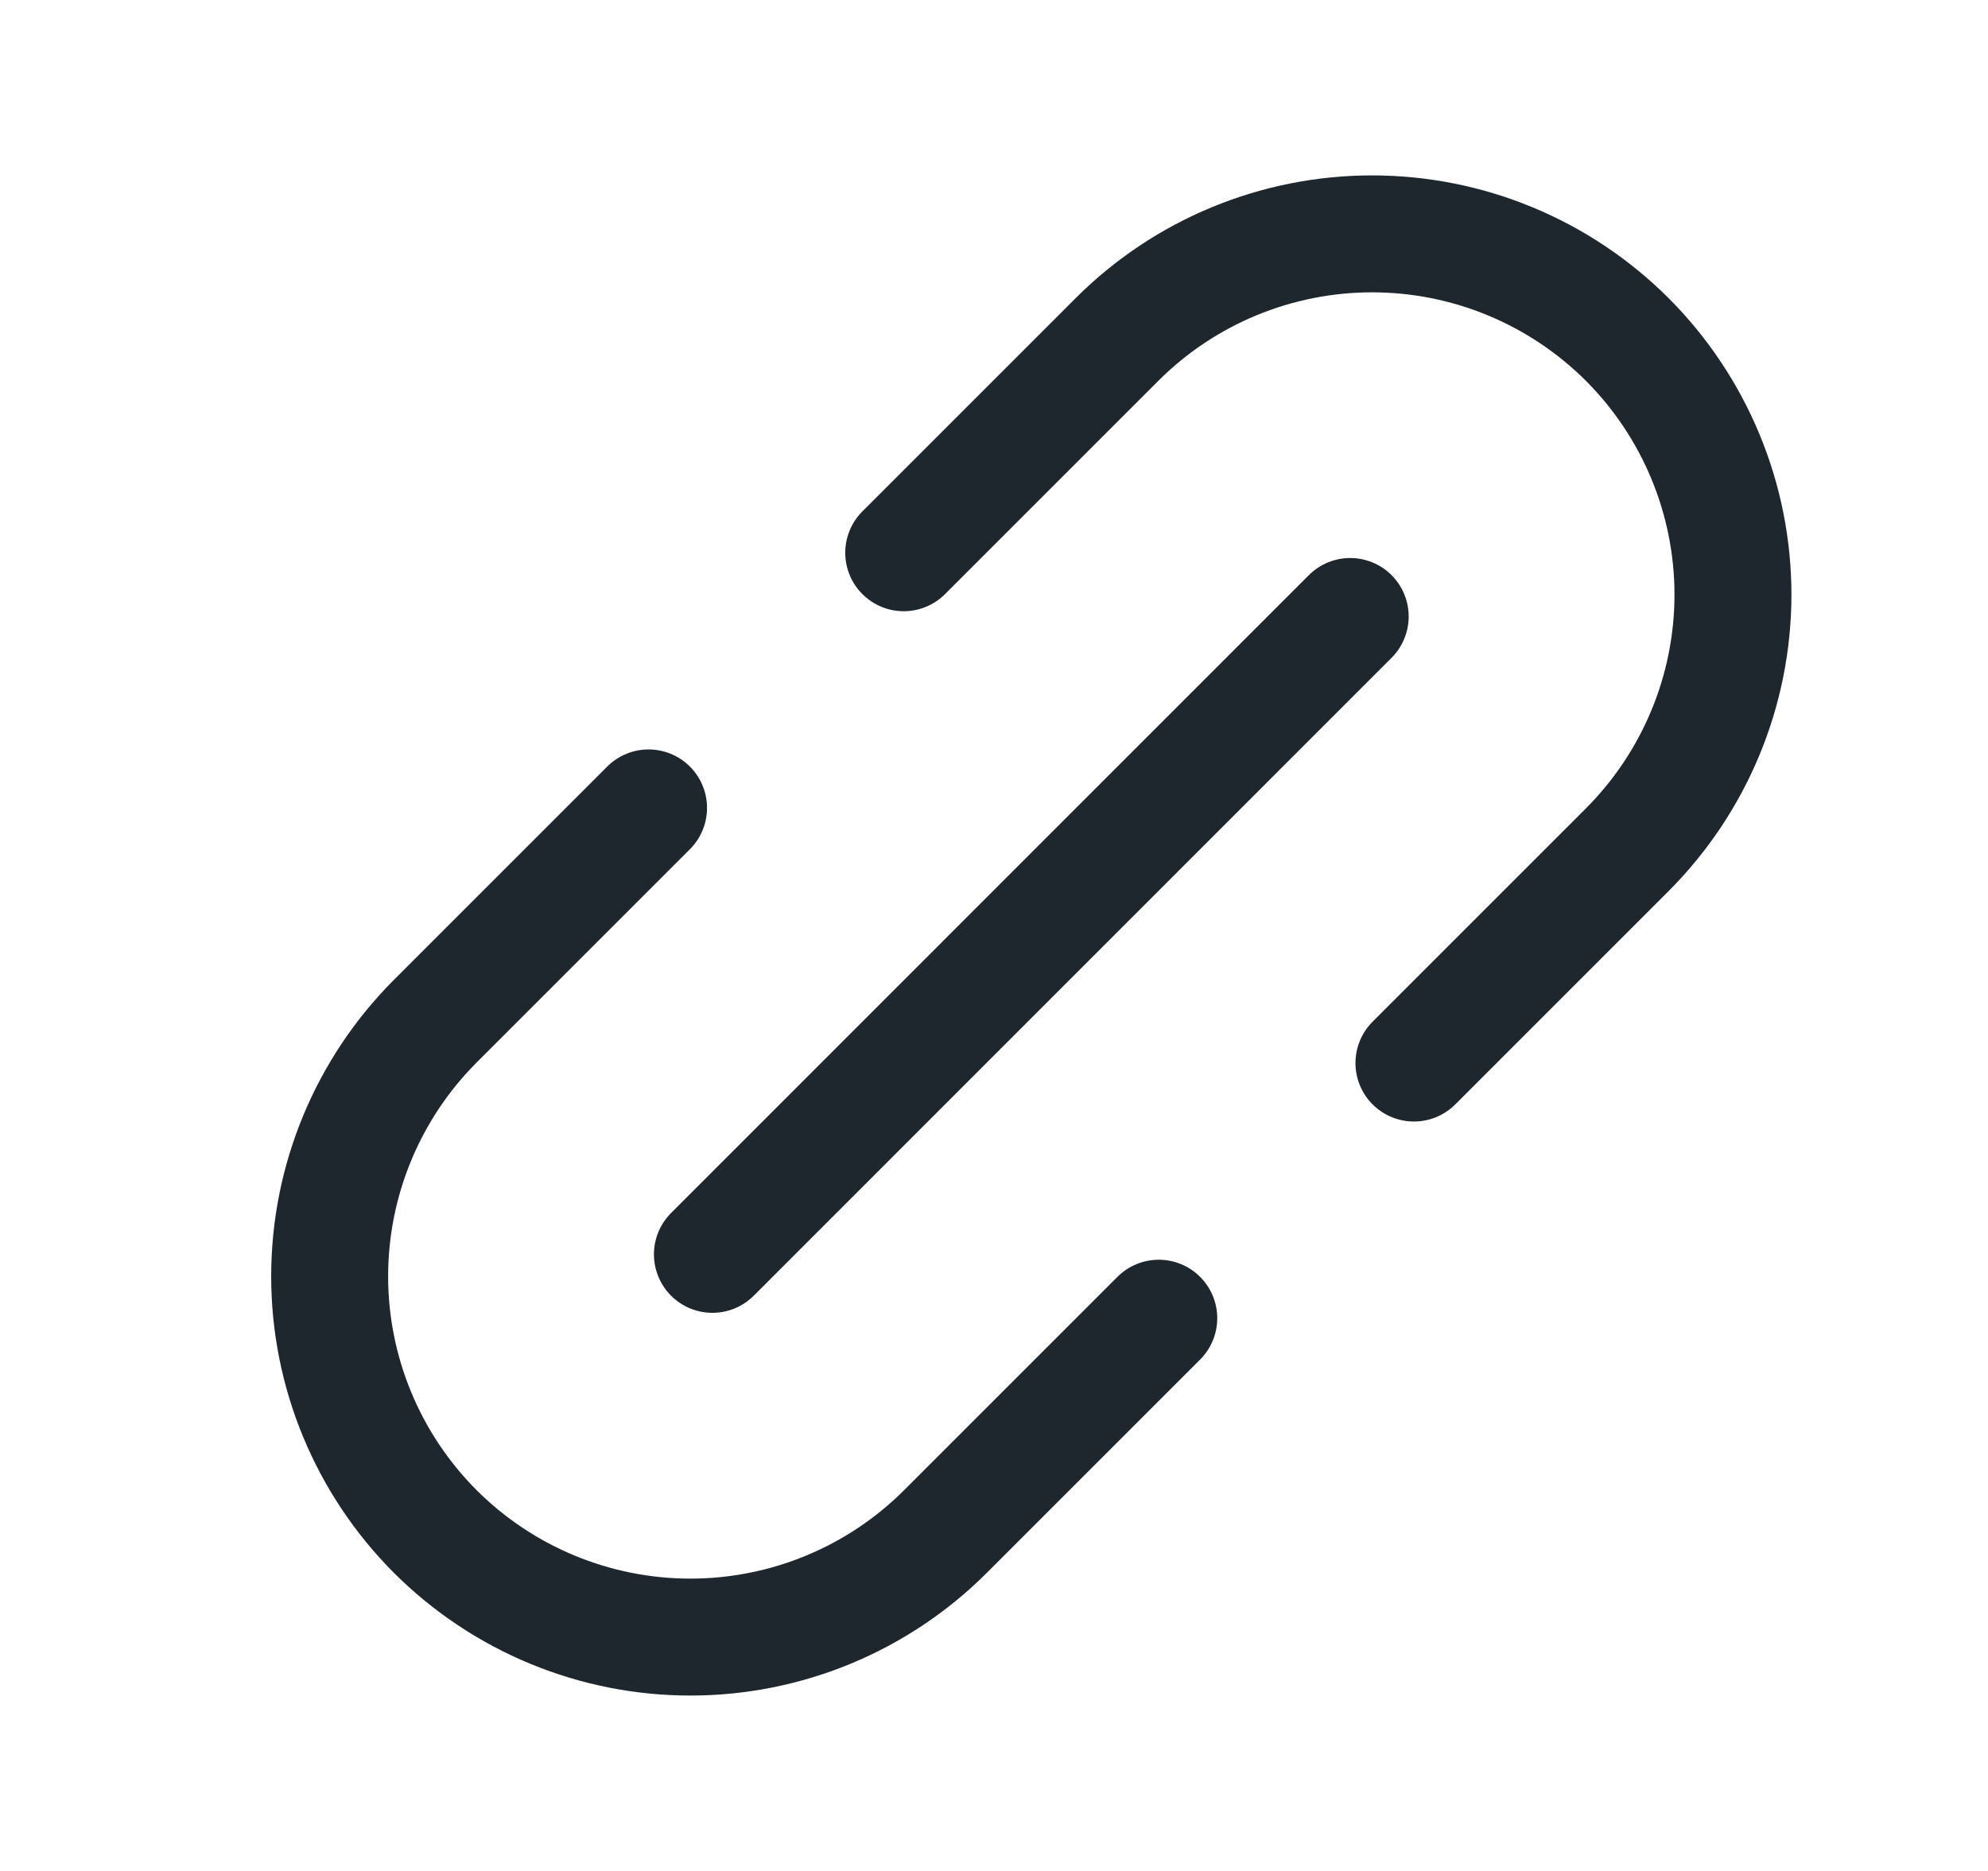 <svg width="17" height="16" viewBox="0 0 17 16" fill="none" xmlns="http://www.w3.org/2000/svg">
<path d="M6.092 10.727L11.546 5.272" stroke="#1F272E" stroke-linecap="round" stroke-linejoin="round"/>
<path d="M7.728 4.727L9.552 2.903C10.13 2.325 10.915 2 11.733 2C12.552 2 13.336 2.325 13.915 2.903V2.903C14.493 3.482 14.819 4.267 14.819 5.085C14.819 5.903 14.493 6.688 13.915 7.267L12.091 9.091" stroke="#1F272E" stroke-linecap="round" stroke-linejoin="round"/>
<path d="M5.546 6.909L3.722 8.733C3.144 9.312 2.819 10.097 2.819 10.915C2.819 11.733 3.144 12.518 3.722 13.097V13.097C4.301 13.675 5.085 14 5.904 14C6.722 14 7.507 13.675 8.085 13.097L9.909 11.273" stroke="#1F272E" stroke-linecap="round" stroke-linejoin="round"/>
</svg>
